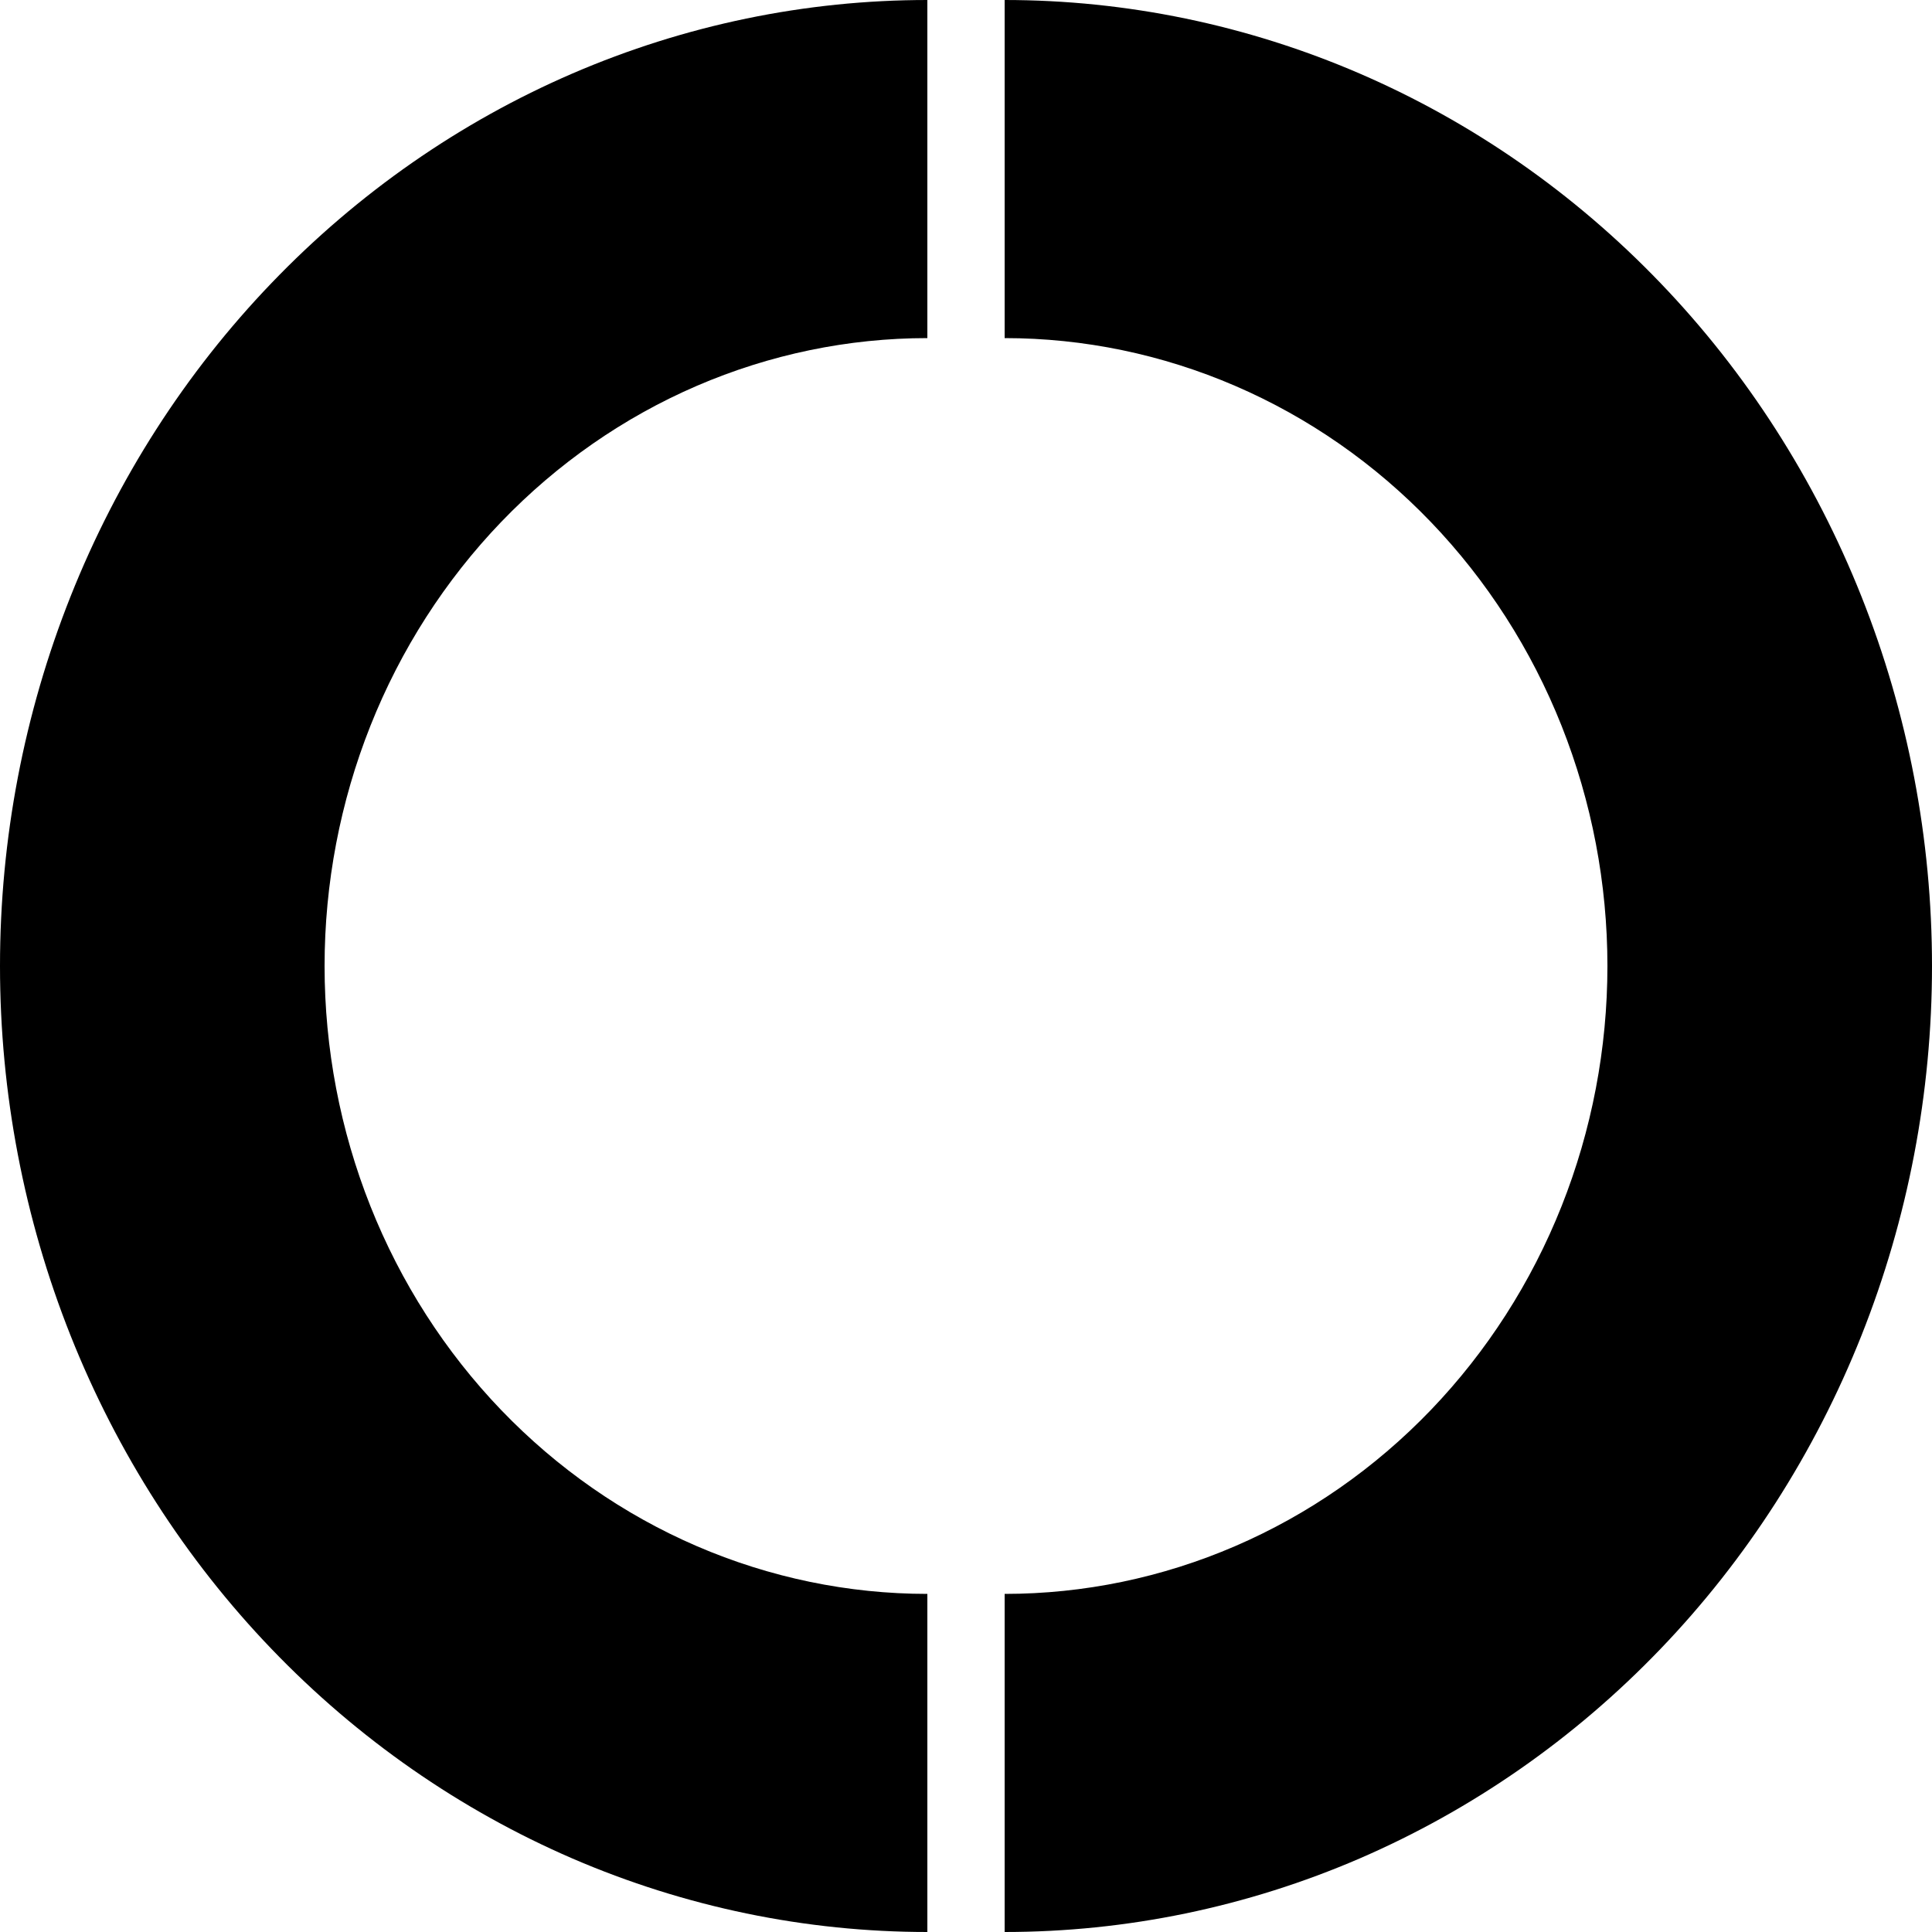<svg width="24" height="24" viewBox="0 0 24 24" fill="none" xmlns="http://www.w3.org/2000/svg">
<path d="M12.48 24C13.993 24 15.491 23.69 16.889 23.087C18.286 22.483 19.556 21.6 20.626 20.485C21.696 19.371 22.544 18.048 23.123 16.592C23.702 15.136 24 13.576 24 12C24 10.424 23.702 8.864 23.123 7.408C22.544 5.952 21.696 4.629 20.626 3.515C19.556 2.4 18.286 1.516 16.889 0.913C15.491 0.31 13.993 -6.88831e-08 12.48 0L12.48 4.2C13.463 4.2 14.437 4.402 15.345 4.794C16.254 5.186 17.079 5.76 17.775 6.485C18.47 7.209 19.022 8.069 19.398 9.015C19.774 9.961 19.968 10.976 19.968 12C19.968 13.024 19.774 14.039 19.398 14.985C19.022 15.931 18.47 16.791 17.775 17.515C17.079 18.24 16.254 18.814 15.345 19.206C14.437 19.598 13.463 19.8 12.48 19.8L12.48 24Z" fill="black"/>
<path d="M11.52 24C10.007 24 8.509 23.69 7.111 23.087C5.714 22.483 4.444 21.6 3.374 20.485C2.304 19.371 1.456 18.048 0.877 16.592C0.298 15.136 0 13.576 0 12C0 10.424 0.298 8.864 0.877 7.408C1.456 5.952 2.304 4.629 3.374 3.515C4.444 2.4 5.714 1.516 7.111 0.913C8.509 0.31 10.007 -6.88831e-08 11.52 0L11.52 4.2C10.537 4.2 9.563 4.402 8.654 4.794C7.746 5.186 6.921 5.76 6.225 6.485C5.53 7.209 4.978 8.069 4.602 9.015C4.226 9.961 4.032 10.976 4.032 12C4.032 13.024 4.226 14.039 4.602 14.985C4.978 15.931 5.53 16.791 6.225 17.515C6.921 18.24 7.746 18.814 8.654 19.206C9.563 19.598 10.537 19.8 11.52 19.8L11.52 24Z" fill="black"/>
</svg>
